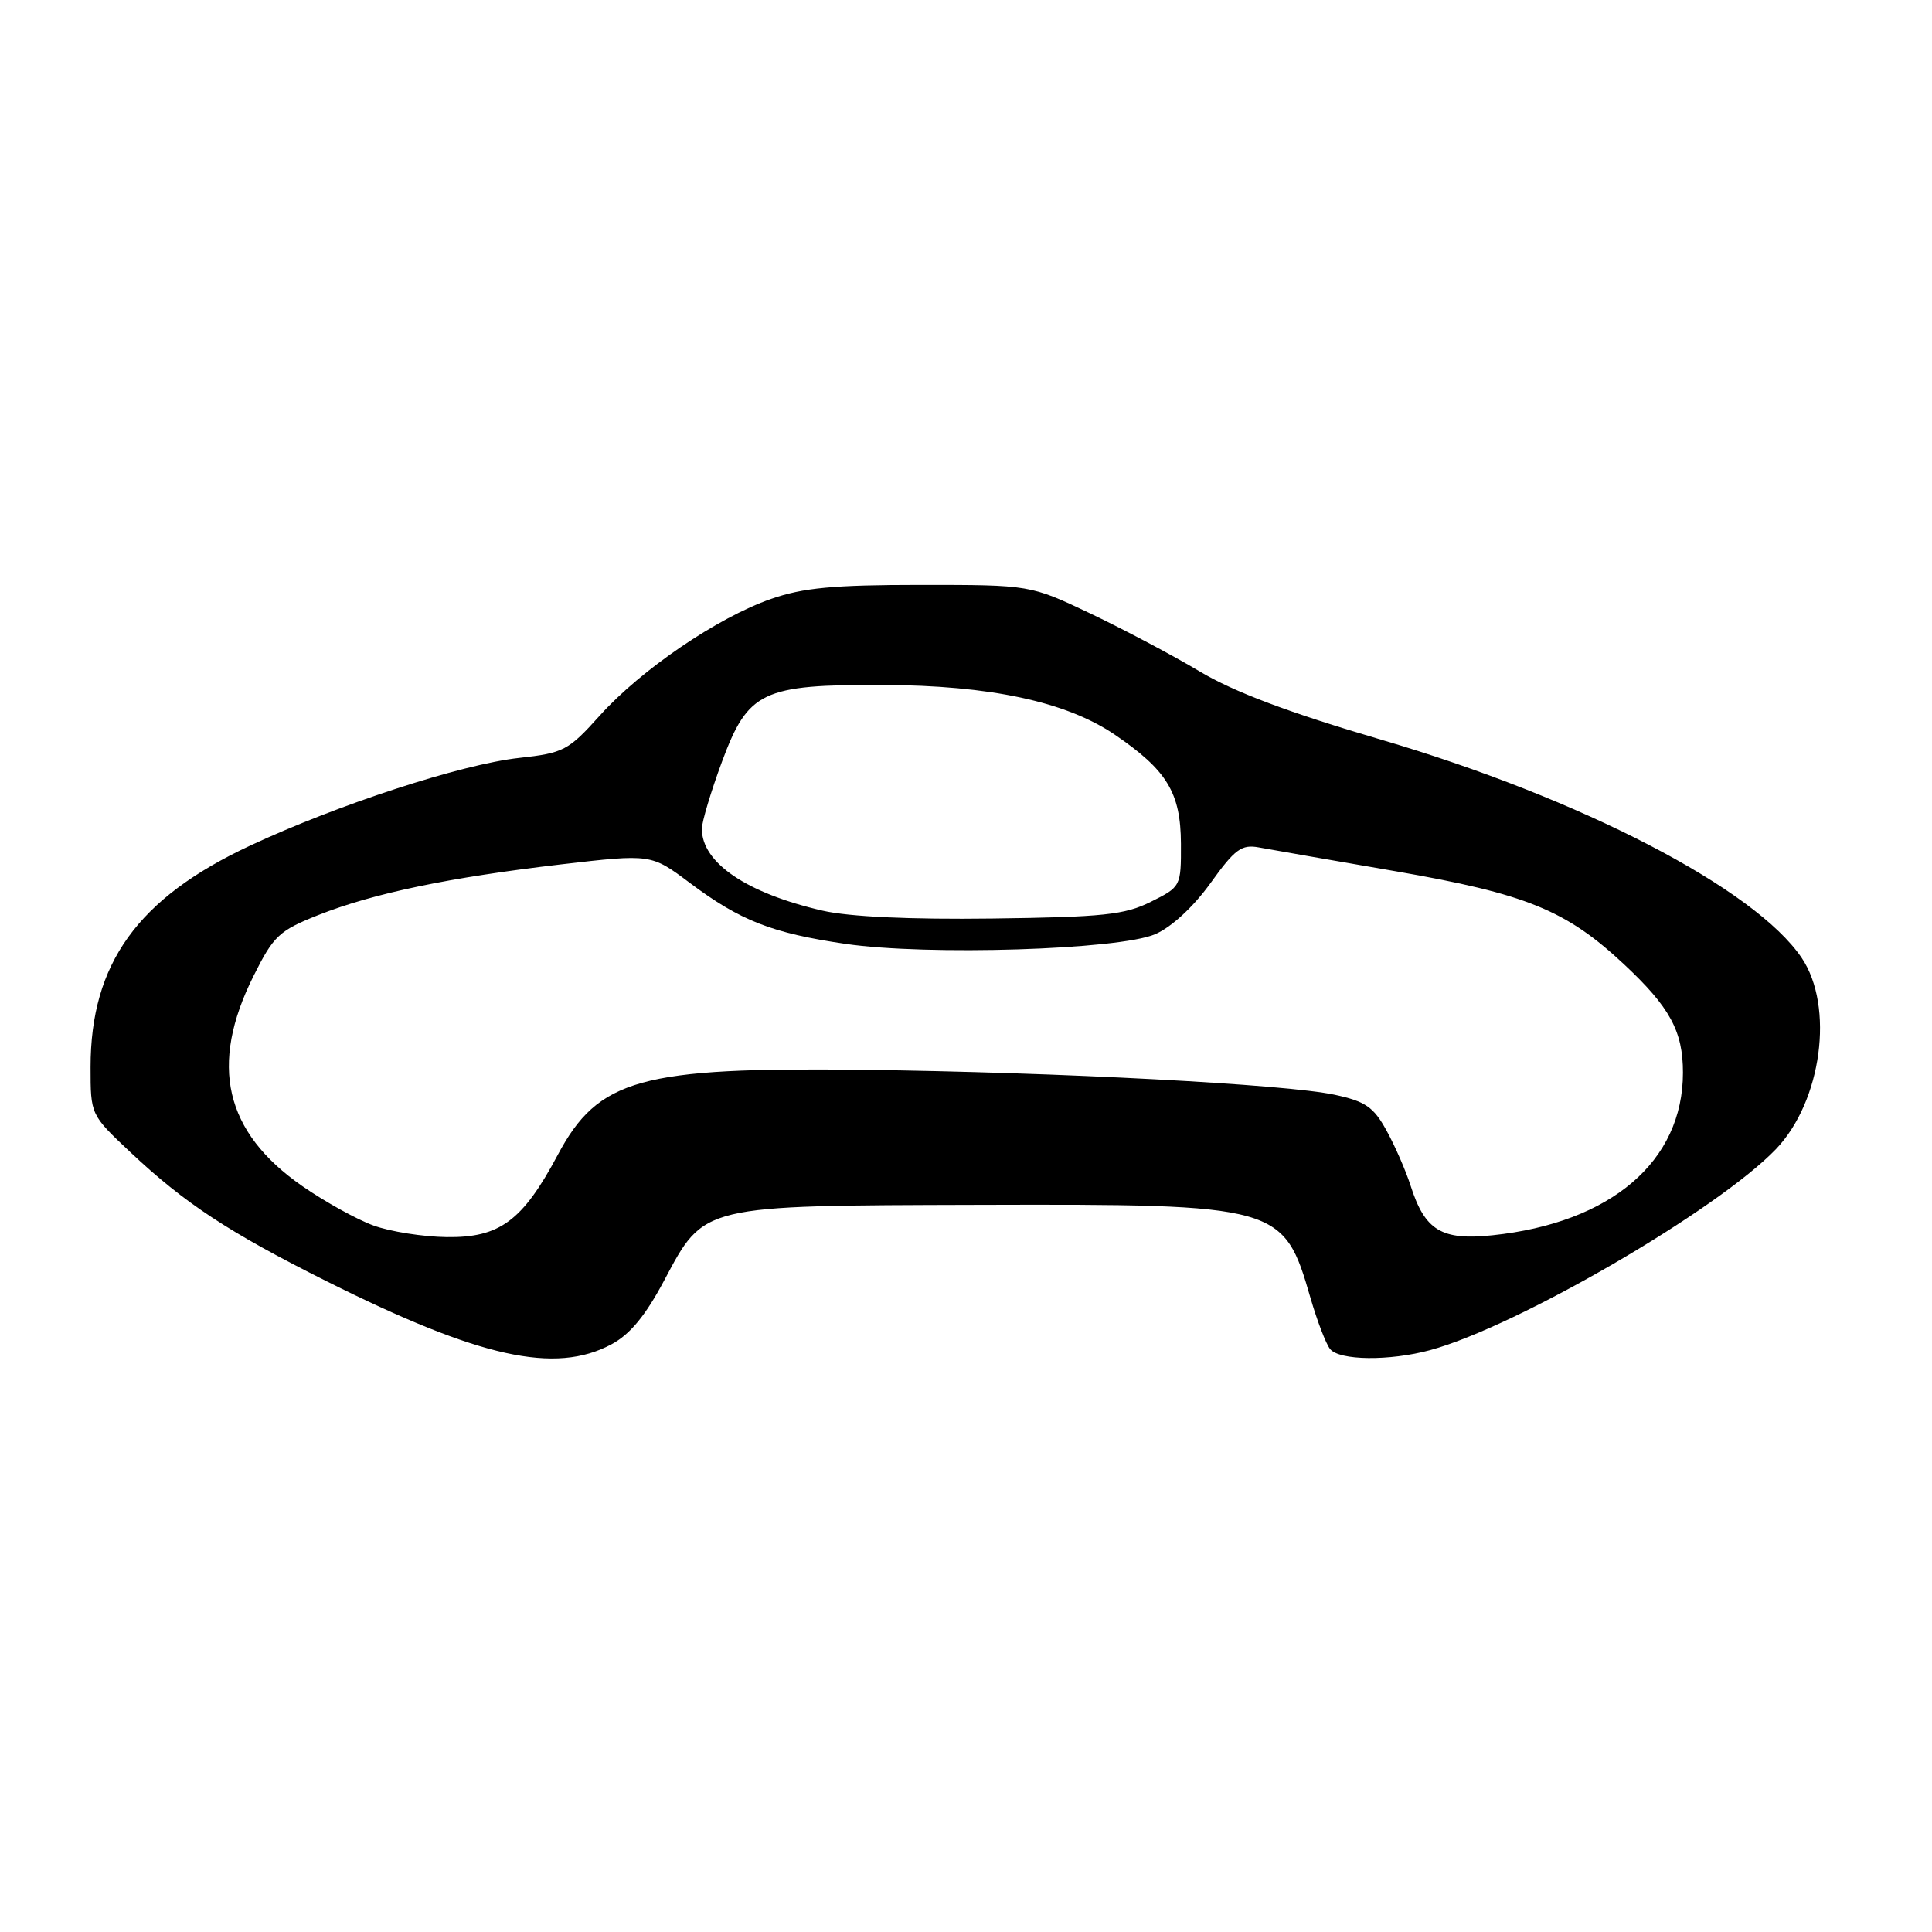 <?xml version="1.0" encoding="UTF-8" standalone="no"?>
<!DOCTYPE svg PUBLIC "-//W3C//DTD SVG 1.1//EN" "http://www.w3.org/Graphics/SVG/1.1/DTD/svg11.dtd" >
<svg xmlns="http://www.w3.org/2000/svg" xmlns:xlink="http://www.w3.org/1999/xlink" version="1.1" viewBox="0 0 256 256">
 <g >
 <path fill="currentColor"
d=" M 81.02 178.13 C 83.48 176.82 85.53 174.33 88.00 169.68 C 93.36 159.61 92.77 159.75 129.71 159.65 C 169.58 159.54 170.10 159.69 173.65 172.00 C 174.53 175.03 175.69 178.06 176.24 178.75 C 177.47 180.29 184.12 180.36 189.50 178.90 C 201.04 175.77 227.61 160.31 235.33 152.26 C 241.39 145.92 243.08 133.38 238.73 126.92 C 232.55 117.76 209.49 105.80 183.00 98.01 C 170.84 94.44 163.52 91.69 159.00 88.99 C 155.43 86.85 148.90 83.40 144.50 81.30 C 136.50 77.50 136.50 77.50 122.00 77.50 C 110.45 77.50 106.41 77.88 102.17 79.36 C 95.08 81.83 84.95 88.73 79.48 94.81 C 75.31 99.45 74.69 99.78 68.78 100.43 C 61.14 101.27 44.73 106.63 33.10 112.07 C 18.24 119.02 12.00 127.69 12.00 141.39 C 12.00 147.71 12.00 147.71 17.25 152.65 C 24.46 159.44 30.30 163.28 43.29 169.78 C 63.57 179.92 73.55 182.13 81.02 178.13 Z  M 49.50 162.39 C 47.30 161.60 43.05 159.24 40.05 157.16 C 29.75 150.00 27.69 141.12 33.60 129.31 C 36.25 124.00 36.99 123.31 42.18 121.25 C 49.49 118.36 59.50 116.27 74.39 114.53 C 86.28 113.15 86.28 113.15 91.39 116.98 C 98.09 122.00 102.28 123.64 112.04 125.07 C 122.87 126.65 148.26 125.86 153.06 123.79 C 155.21 122.87 158.12 120.18 160.39 117.03 C 163.63 112.51 164.51 111.86 166.82 112.29 C 168.30 112.56 176.42 113.98 184.89 115.44 C 202.25 118.45 207.51 120.59 215.22 127.80 C 221.28 133.47 223.00 136.64 223.00 142.13 C 223.00 153.90 213.45 162.04 197.75 163.68 C 191.02 164.39 188.81 163.05 186.92 157.13 C 186.28 155.13 184.84 151.83 183.72 149.80 C 182.01 146.68 180.93 145.94 176.85 145.06 C 170.38 143.67 140.35 142.08 114.50 141.76 C 84.84 141.39 79.28 142.94 73.90 153.04 C 69.24 161.78 66.21 164.02 59.17 163.92 C 56.05 163.88 51.70 163.19 49.50 162.39 Z  M 109.00 120.67 C 98.95 118.36 93.00 114.33 93.00 109.83 C 93.00 108.89 94.20 104.89 95.66 100.94 C 99.13 91.58 100.99 90.70 117.00 90.76 C 131.18 90.81 141.25 92.97 147.69 97.33 C 154.63 102.05 156.45 105.03 156.48 111.79 C 156.50 117.46 156.47 117.51 152.50 119.49 C 149.04 121.22 146.20 121.52 131.50 121.71 C 120.59 121.85 112.53 121.48 109.00 120.67 Z "/>
</g>
</svg>